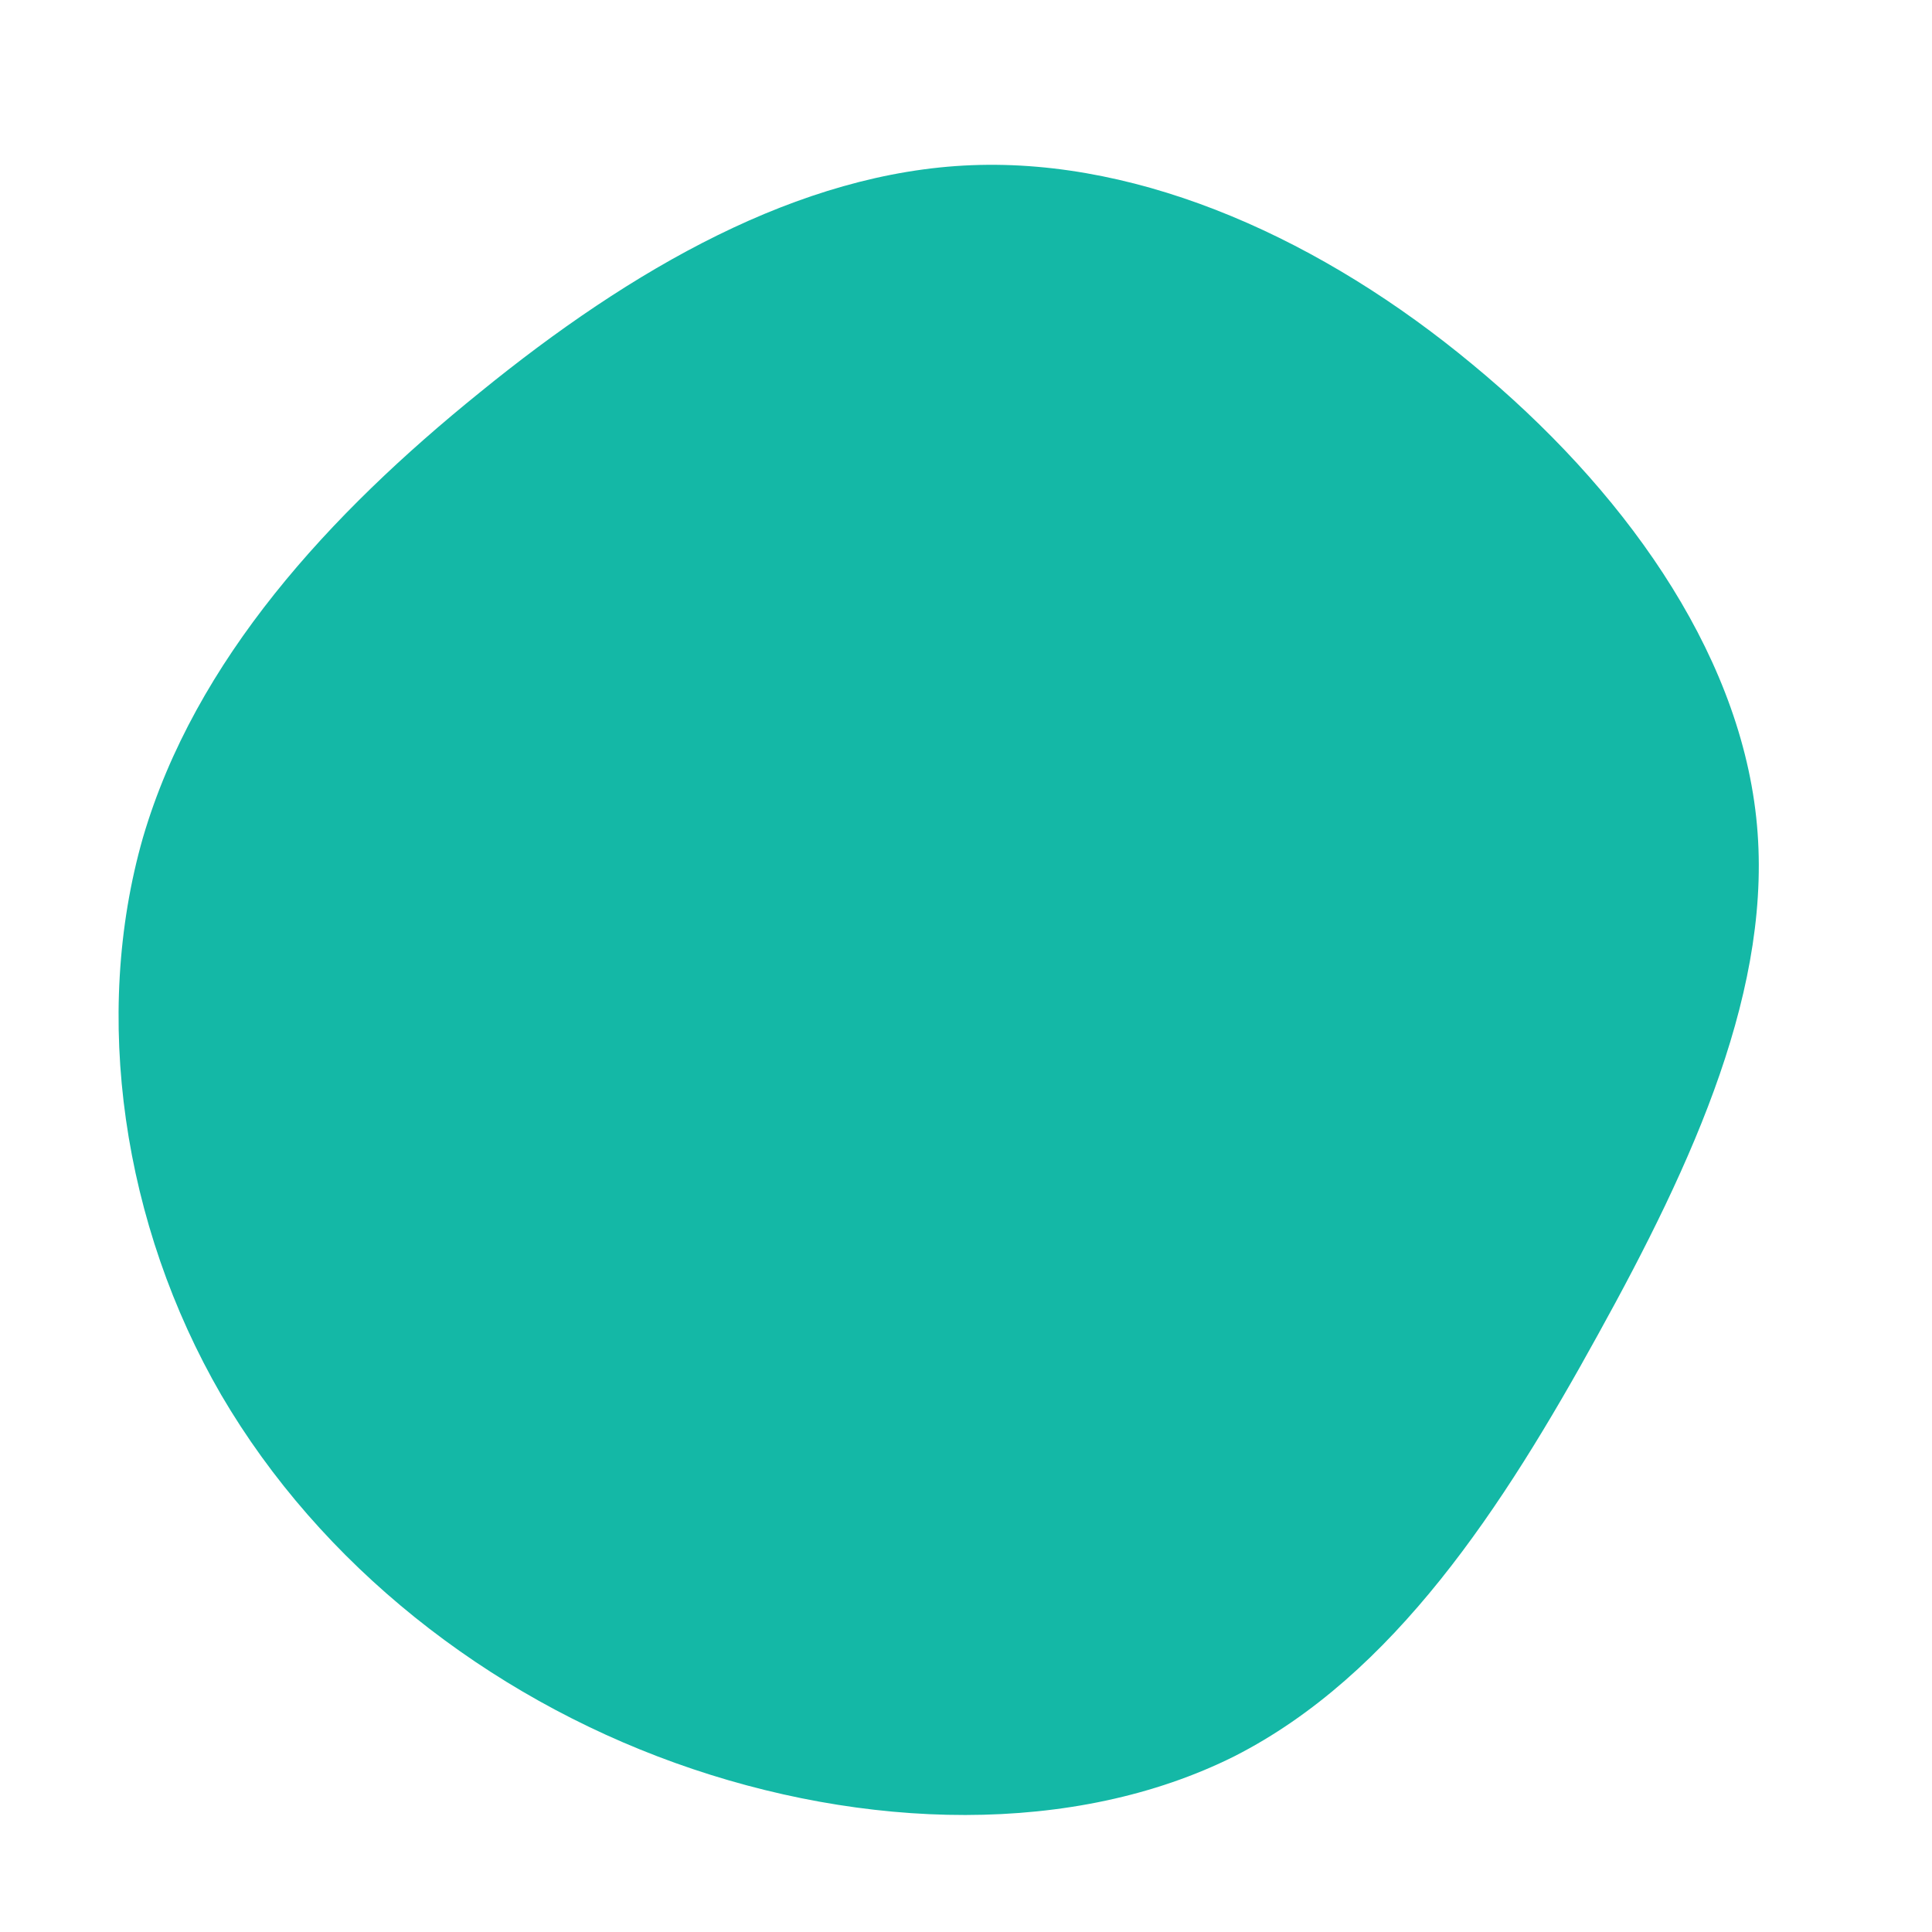 <?xml version="1.0" standalone="no"?>
<svg viewBox="0 0 200 200" xmlns="http://www.w3.org/2000/svg">
  <path fill="#14b8a6" d="M52.4,-62.3C67.8,-49.6,79.9,-32.9,81.8,-15.4C83.7,2,75.3,20.3,65.4,38.2C55.6,56,44.3,73.4,27.8,81.8C11.2,90.1,-10.6,89.5,-30.1,82.5C-49.6,75.5,-66.8,62,-77.1,44.4C-87.3,26.8,-90.5,5.2,-85.2,-13.3C-79.8,-31.7,-65.9,-46.8,-50.3,-59.4C-34.7,-72.1,-17.3,-82.2,0.6,-82.9C18.5,-83.6,37.1,-75,52.4,-62.3Z" transform="translate(100 100)" />
</svg>
